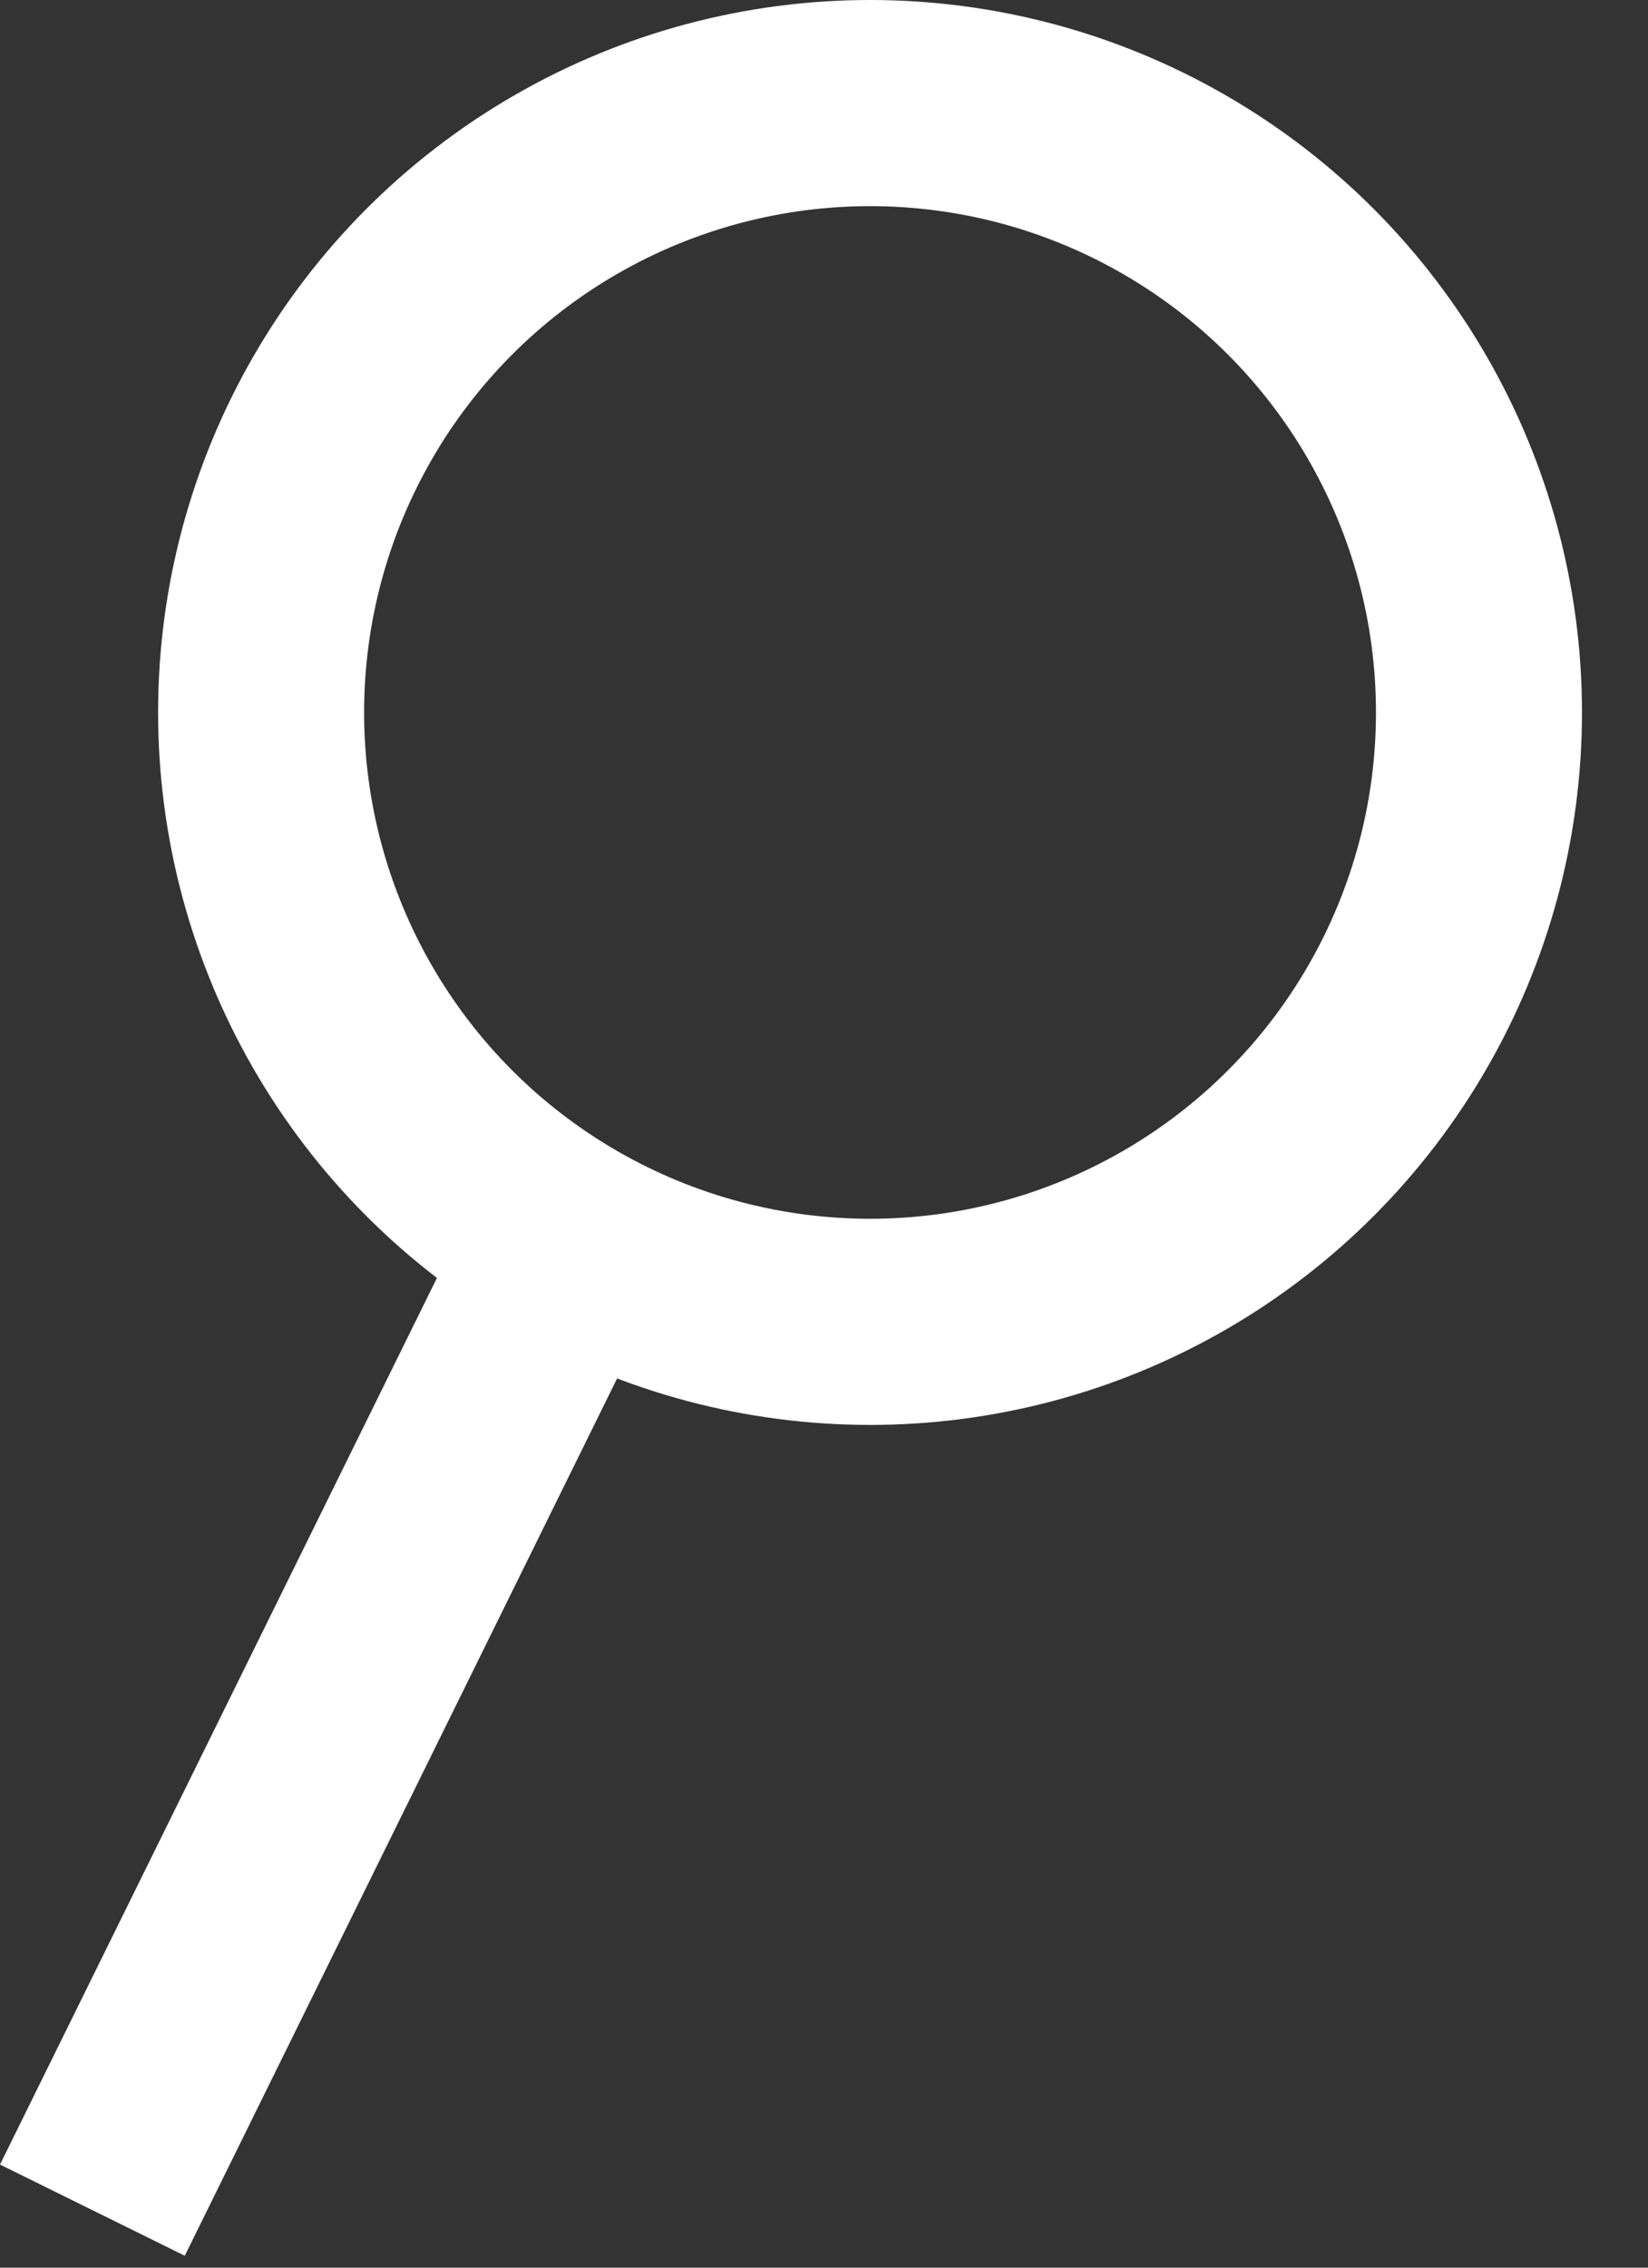 <svg width="16" height="22" viewBox="0 0 16 22" fill="none" xmlns="http://www.w3.org/2000/svg">
<rect x="0" y="0" width="16" height="22" fill="#333333" stroke="none"/>
<circle cx="8.447" cy="6.912" r="5.912" stroke="white" stroke-width="2"/>
<line x1="5.194" y1="12.729" x2="0.897" y2="21.442" stroke="white" stroke-width="2"/>
</svg>
